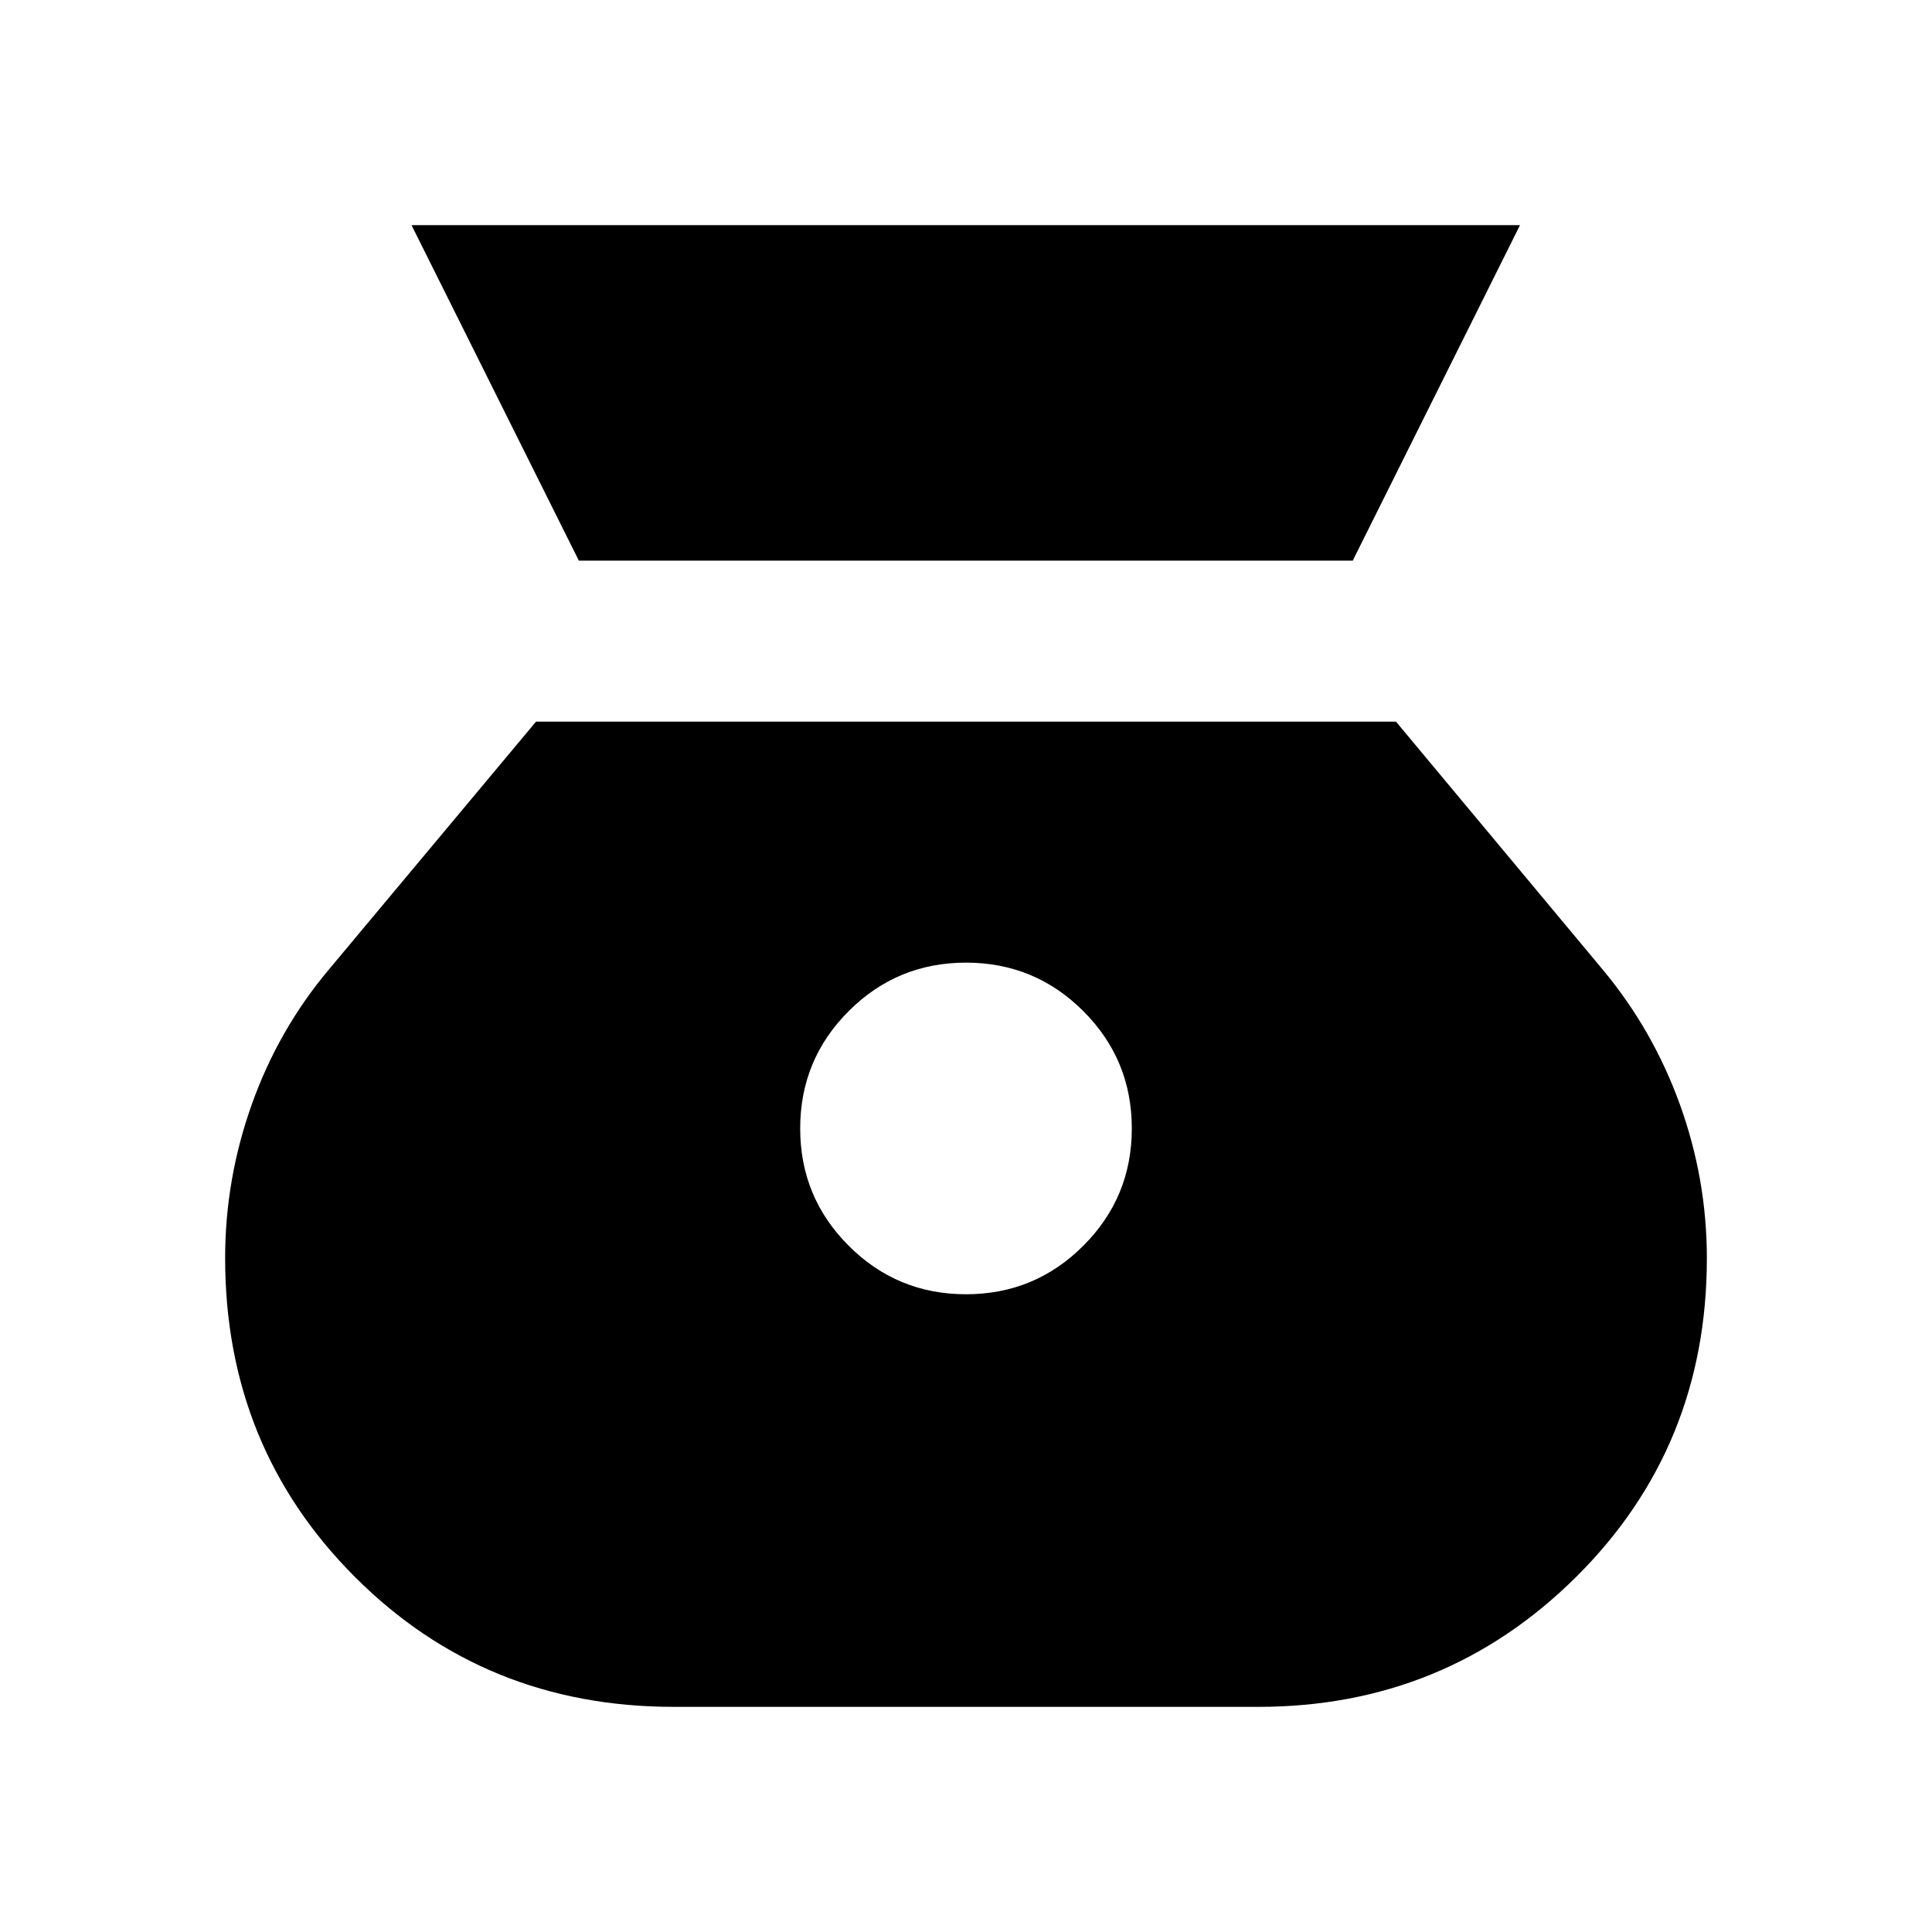 <svg xmlns="http://www.w3.org/2000/svg" height="24" viewBox="0 -960 960 960" width="24"><path d="M480-316.89q-34.2 0-58.29-24.1-24.1-24.1-24.1-58.29 0-34.2 24.1-58.3 24.09-24.09 58.29-24.09t58.29 24.09q24.1 24.1 24.1 58.3 0 34.19-24.1 58.29-24.09 24.1-58.29 24.1ZM287.62-681.43h384.55l83.11-166.7h-550.8l83.14 166.7Zm47.18 569.56h290.4q92.89 0 157.91-64.5t65.02-158.41q0-39.22-13.36-76.3-13.36-37.07-38.31-67.03L693.65-601.43h-427.3L163.3-478.11q-24.95 29.72-38.19 66.88-13.24 37.15-13.24 76.37 0 93.93 64.51 158.46 64.5 64.53 158.42 64.53Z"/></svg>